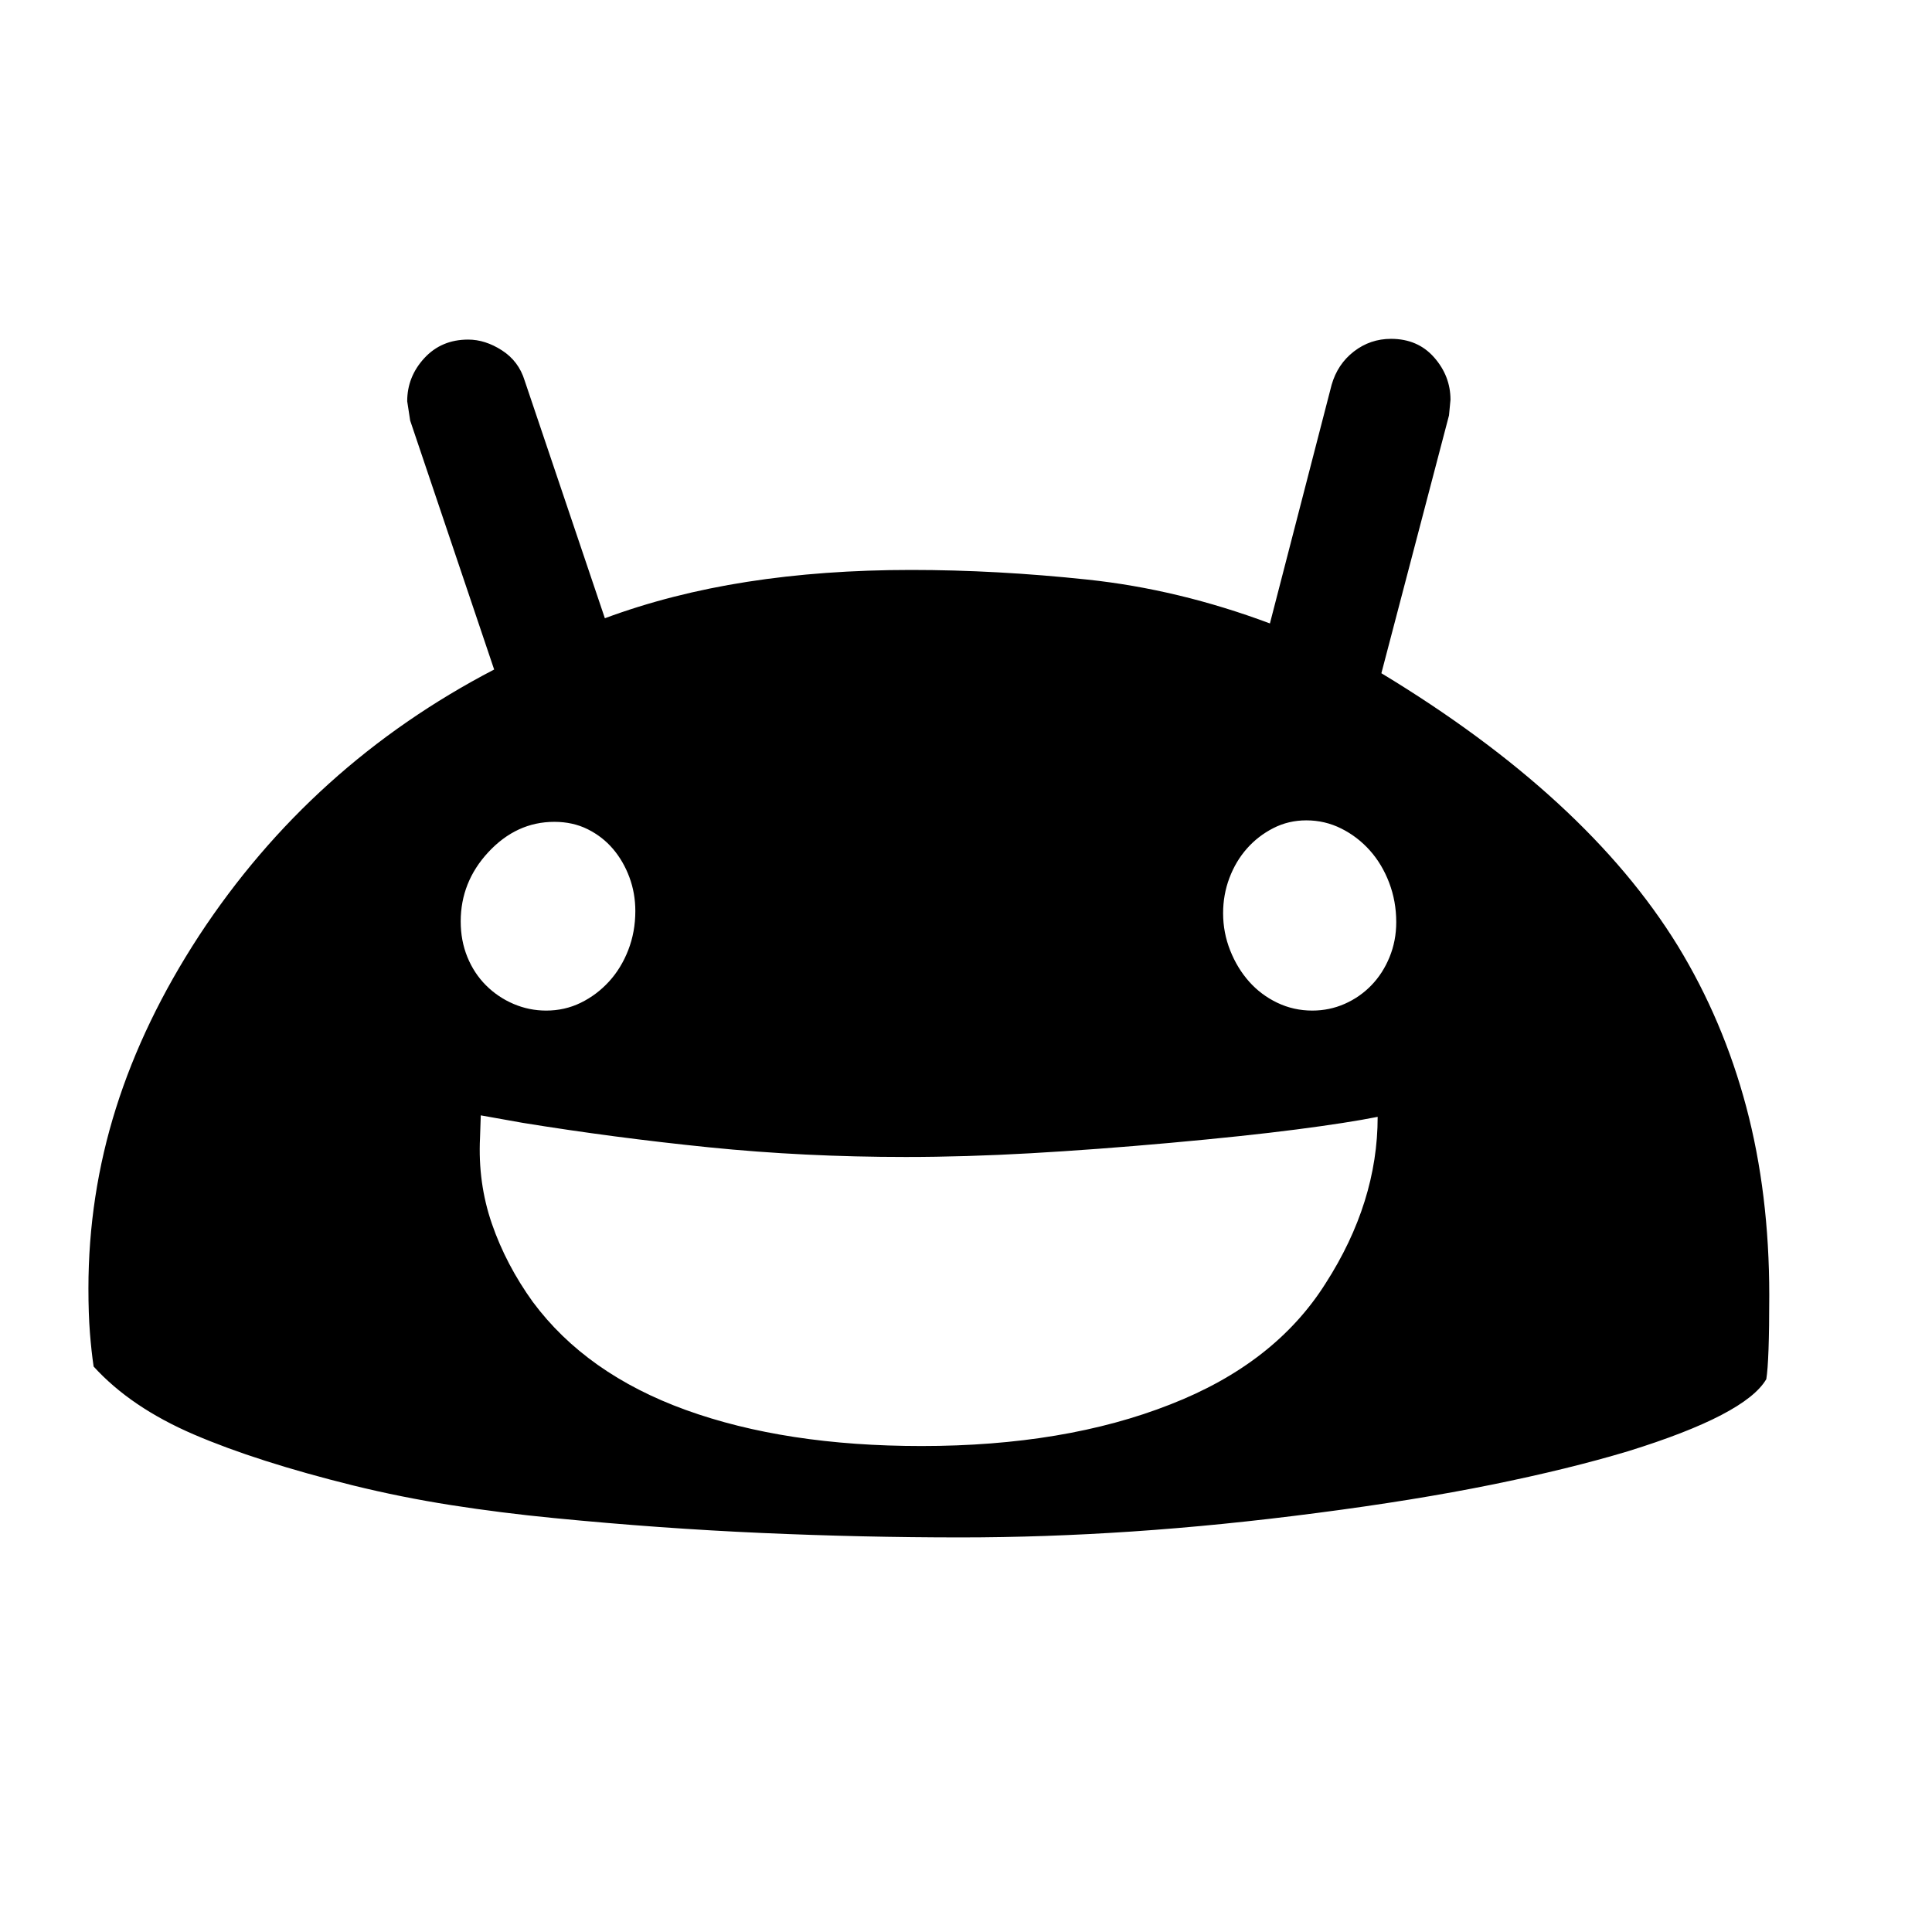 <svg xmlns="http://www.w3.org/2000/svg"
    viewBox="0 0 2600 2600">
  <!--
Digitized data copyright © 2011, Google Corporation.
Android is a trademark of Google and may be registered in certain jurisdictions.
Licensed under the Apache License, Version 2.0
http://www.apache.org/licenses/LICENSE-2.0
  -->
<path d="M1952 538L1950 559 1859 906Q2135 1073 2258 1273L2258 1273Q2319 1373 2350 1489.5 2381 1606 2381 1743L2381 1743Q2381 1788 2380 1816 2379 1844 2377 1856L2377 1856Q2349 1904 2191 1953L2191 1953Q2111 1977 2007.5 1998 1904 2019 1773 2036L1773 2036Q1643 2053 1524 2061 1405 2069 1293 2069L1293 2069Q1161 2069 1025 2063 889 2057 746 2043L746 2043Q674 2036 607 2025.5 540 2015 475 1999L475 1999Q346 1967 261 1930.5 176 1894 126 1839L126 1839Q123 1819 121 1793.5 119 1768 119 1734L119 1734Q119 1609 156 1491.5 193 1374 268 1259L268 1259Q419 1029 665 901L665 901 552 566 548 540Q548 507 571 482 594 457 630 457L630 457Q653 457 675.5 471.5 698 486 706 512L706 512 814 832Q903 799 1005.5 783 1108 767 1226 767L1226 767Q1341 767 1463.5 780 1586 793 1709 839L1709 839 1792 518Q1800 490 1822 473 1844 456 1872 456L1872 456Q1908 456 1930 481 1952 506 1952 538L1952 538ZM1766 1360L1766 1360Q1789 1360 1809.5 1351 1830 1342 1845.5 1326 1861 1310 1870 1288 1879 1266 1879 1241L1879 1241Q1879 1213 1869.5 1188 1860 1163 1843.5 1144.5 1827 1126 1805 1115 1783 1104 1758 1104L1758 1104Q1734 1104 1713.5 1114.5 1693 1125 1678 1142 1663 1159 1654.5 1181.5 1646 1204 1646 1229L1646 1229Q1646 1255 1655.5 1279 1665 1303 1681 1321 1697 1339 1719 1349.5 1741 1360 1766 1360ZM1240 1946L1240 1946Q1433 1946 1575 1890L1575 1890Q1716 1835 1784 1727L1784 1727Q1854 1618 1854 1503L1854 1503Q1814 1511 1744.5 1520 1675 1529 1575 1538L1575 1538Q1475 1547 1387 1552 1299 1557 1219 1557L1219 1557Q1082 1557 954 1544 826 1531 703 1511L703 1511 647 1501 646 1531Q643 1592 662 1647 681 1702 717 1752L717 1752Q789 1849 923 1897.5 1057 1946 1240 1946ZM746 1106L746 1106Q695 1106 657 1147L657 1147Q620 1187 620 1240L620 1240Q620 1266 629 1288 638 1310 654 1326 670 1342 691 1351 712 1360 735 1360L735 1360Q760 1360 781.5 1349.5 803 1339 819.5 1321 836 1303 845.5 1278.5 855 1254 855 1226L855 1226Q855 1202 847 1180.5 839 1159 825 1142.5 811 1126 791 1116 771 1106 746 1106Z"/>
</svg>